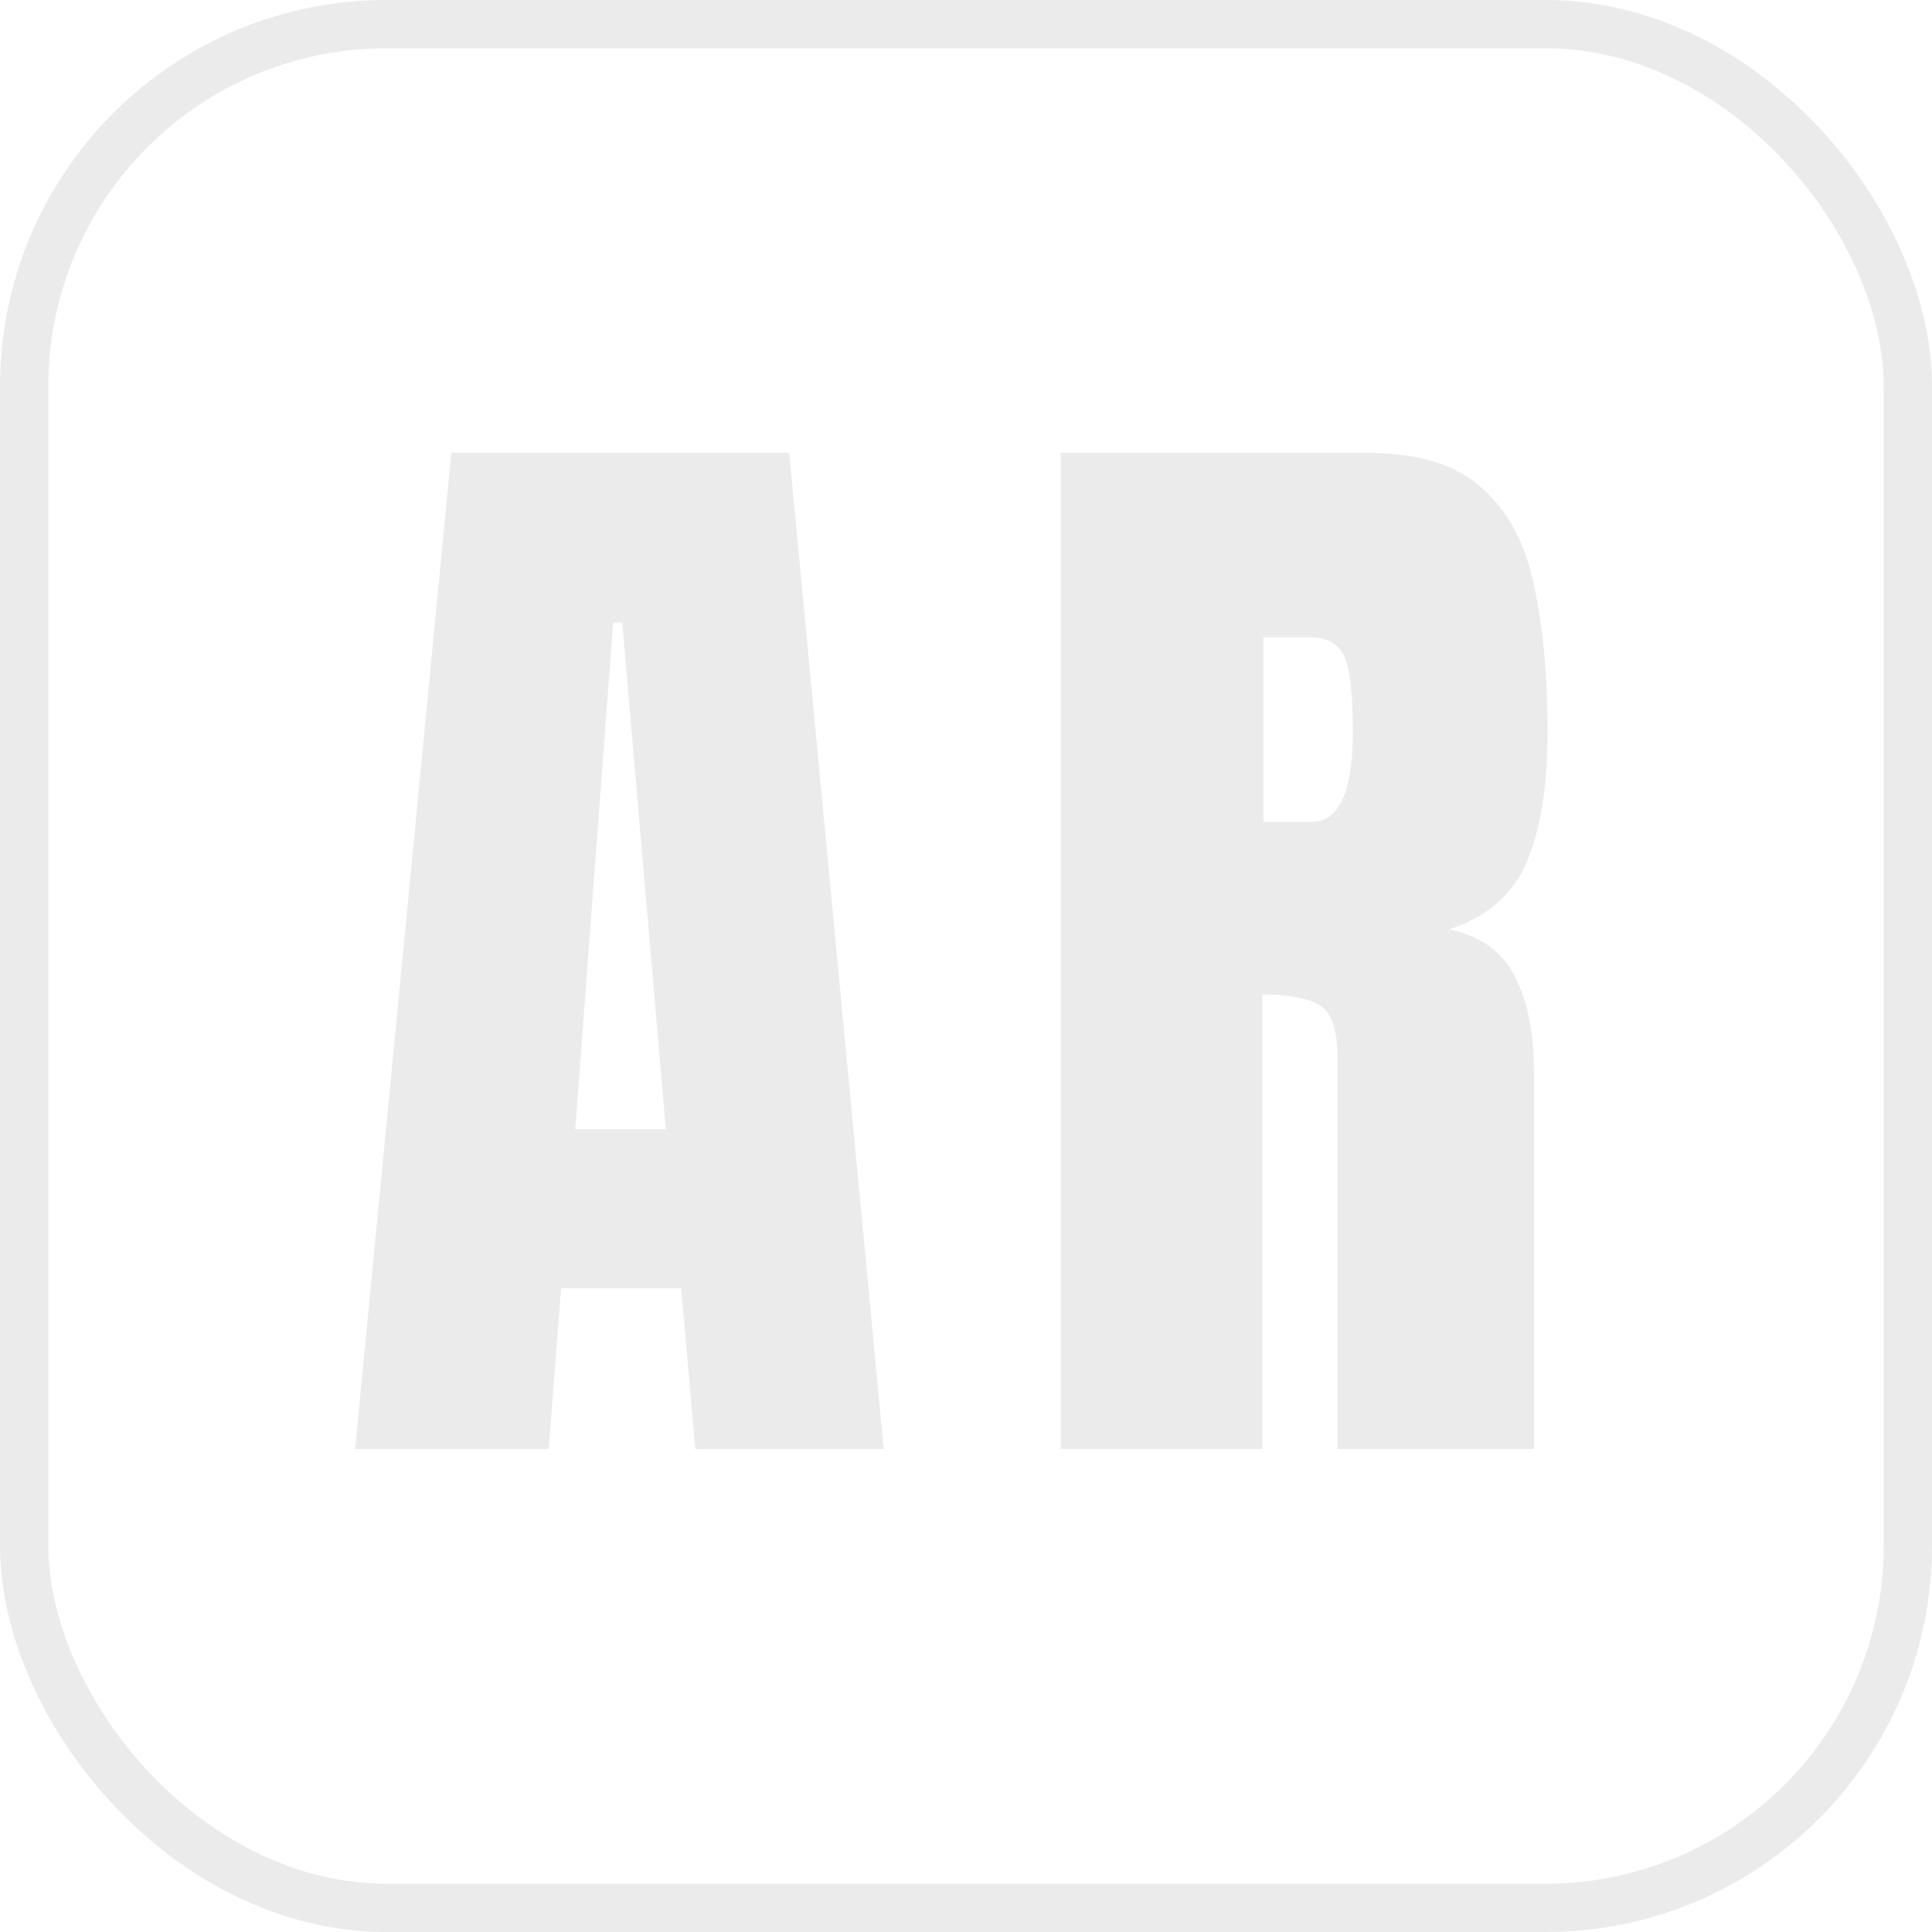 <svg width="40" height="40" viewBox="0 0 40 40" fill="none" xmlns="http://www.w3.org/2000/svg">
<g filter="url(#filter0_b_1_49)">
<rect x="0.5" y="0.5" width="39" height="39" rx="7.5" stroke="#EBEBEB"/>
<path d="M7.352 30L9.344 9.375H16.34L18.297 30H14.395L14.102 26.672H11.617L11.359 30H7.352ZM11.91 23.379H13.785L12.883 12.891H12.695L11.91 23.379ZM21.962 30V9.375H28.291C29.345 9.375 30.142 9.617 30.681 10.102C31.22 10.578 31.58 11.25 31.759 12.117C31.947 12.977 32.041 13.988 32.041 15.152C32.041 16.277 31.896 17.176 31.607 17.848C31.326 18.52 30.791 18.984 30.002 19.242C30.65 19.375 31.103 19.699 31.361 20.215C31.627 20.723 31.759 21.383 31.759 22.195V30H27.693V21.926C27.693 21.324 27.568 20.953 27.318 20.812C27.076 20.664 26.681 20.59 26.134 20.59V30H21.962ZM26.158 17.016H27.154C27.724 17.016 28.009 16.395 28.009 15.152C28.009 14.348 27.947 13.82 27.822 13.57C27.697 13.32 27.462 13.195 27.119 13.195H26.158V17.016Z" fill="#EBEBEB"/>
</g>
<defs>
<filter id="filter0_b_1_49" x="-20" y="-20" width="80" height="80" filterUnits="userSpaceOnUse" color-interpolation-filters="sRGB">
<feFlood flood-opacity="0" result="BackgroundImageFix"/>
<feGaussianBlur in="BackgroundImageFix" stdDeviation="10"/>
<feComposite in2="SourceAlpha" operator="in" result="effect1_backgroundBlur_1_49"/>
<feBlend mode="normal" in="SourceGraphic" in2="effect1_backgroundBlur_1_49" result="shape"/>
</filter>
</defs>
</svg>
